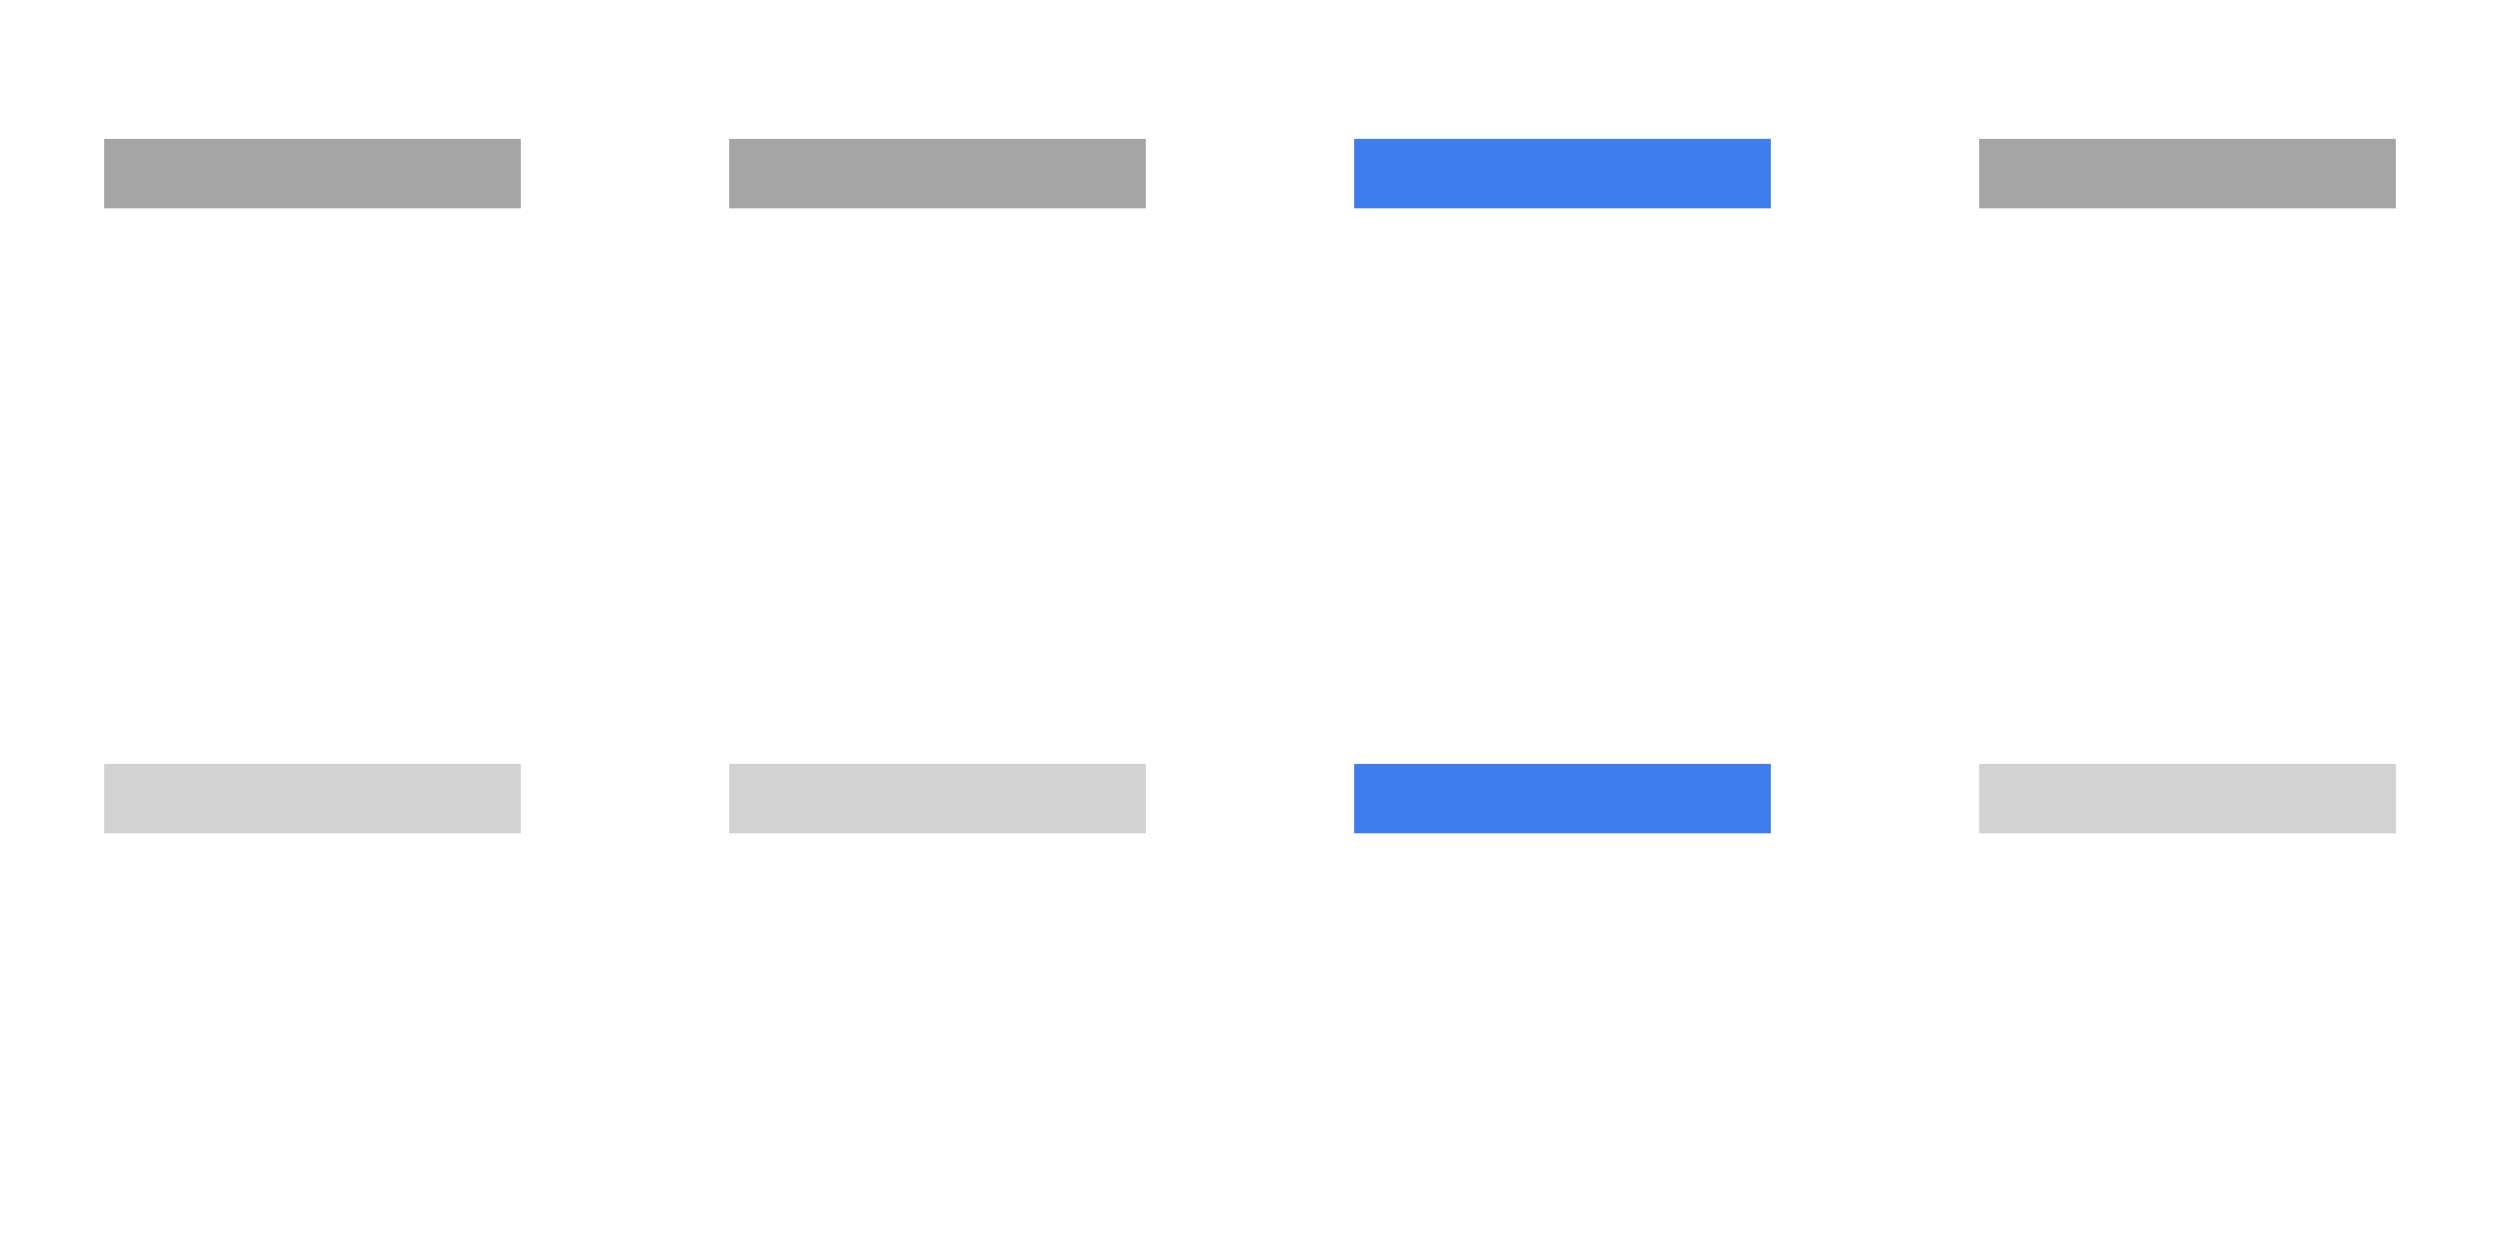 <?xml version="1.0" encoding="UTF-8" standalone="no"?>
<!-- Created with Inkscape (http://www.inkscape.org/) -->

<svg
   xmlns:dc="http://purl.org/dc/elements/1.1/"
   xmlns:cc="http://creativecommons.org/ns#"
   xmlns:rdf="http://www.w3.org/1999/02/22-rdf-syntax-ns#"
   xmlns:svg="http://www.w3.org/2000/svg"
   xmlns="http://www.w3.org/2000/svg"
   xmlns:sodipodi="http://sodipodi.sourceforge.net/DTD/sodipodi-0.dtd"
   xmlns:inkscape="http://www.inkscape.org/namespaces/inkscape"
   version="1.1"
   width="72"
   height="36"
   id="svg3036"
   inkscape:version="0.48.5 r10040"
   sodipodi:docname="minimize.svg">
  <sodipodi:namedview
     pagecolor="#ffffff"
     bordercolor="#666666"
     borderopacity="1"
     objecttolerance="10"
     gridtolerance="10"
     guidetolerance="10"
     inkscape:pageopacity="0"
     inkscape:pageshadow="2"
     inkscape:window-width="1280"
     inkscape:window-height="1002"
     id="namedview14"
     showgrid="true"
     inkscape:snap-bbox="true"
     inkscape:bbox-nodes="false"
     inkscape:snap-bbox-edge-midpoints="false"
     inkscape:bbox-paths="true"
     inkscape:zoom="13.111111"
     inkscape:cx="38.857627"
     inkscape:cy="17.574348"
     inkscape:window-x="1365"
     inkscape:window-y="0"
     inkscape:window-maximized="1"
     inkscape:current-layer="svg3036">
    <inkscape:grid
       type="xygrid"
       id="grid2991"
       empspacing="5"
       visible="true"
       enabled="true"
       snapvisiblegridlinesonly="true"
       spacingx="18px"
       spacingy="18px" />
  </sodipodi:namedview>
  <defs
     id="defs3038" />
  <g
     id="active-center"
     transform="translate(0,-1034.362)">
    <rect
       style="opacity:0;fill:#204a87;fill-opacity:0.689;stroke:none"
       id="rect3000"
       y="1034.362"
       x="0"
       height="18"
       width="18" />
    <path
       style="opacity:0.584;fill:#666666;fill-opacity:1;stroke:none"
       id="rect3767"
       d="m 8,1038.362 0,0 -5,0 0,2 5,0 0,0 2,0 0,0 5,0 0,-2 -5,0 0,0 z"
       inkscape:connector-curvature="0"
       sodipodi:nodetypes="ccccccccccccc" />
  </g>
  <g
     id="inactive-center"
     transform="translate(0,-1016.362)">
    <rect
       style="opacity:0;fill:#204a87;fill-opacity:0.689;stroke:none"
       id="rect3784"
       y="1034.362"
       x="0"
       height="18"
       width="18" />
    <path
       style="opacity:0.584;fill:#b3b3b3;fill-opacity:1;stroke:none"
       id="path3786"
       d="m 8,1038.362 0,0 -5,0 0,2 5,0 0,0 2,0 0,0 5,0 0,-2 -5,0 0,0 z"
       inkscape:connector-curvature="0"
       sodipodi:nodetypes="ccccccccccccc" />
  </g>
  <g
     transform="translate(18,-1034.362)"
     id="hover-center">
    <rect
       width="18"
       height="18"
       x="0"
       y="1034.362"
       id="rect3319"
       style="opacity:0;fill:#204a87;fill-opacity:0.689;stroke:none" />
    <path
       inkscape:connector-curvature="0"
       d="m 8,1038.362 0,0 -5,0 0,2 5,0 0,0 2,0 0,0 5,0 0,-2 -5,0 0,0 z"
       id="path3321"
       style="opacity:0.584;fill:#666666;fill-opacity:1;stroke:none"
       sodipodi:nodetypes="ccccccccccccc" />
  </g>
  <g
     transform="translate(18,-1016.362)"
     id="hover-inactive-center">
    <rect
       width="18"
       height="18"
       x="0"
       y="1034.362"
       id="rect3325"
       style="opacity:0;fill:#204a87;fill-opacity:0.689;stroke:none" />
    <path
       inkscape:connector-curvature="0"
       d="m 8,1038.362 0,0 -5,0 0,2 5,0 0,0 2,0 0,0 5,0 0,-2 -5,0 0,0 z"
       id="path3327"
       style="opacity:0.584;fill:#b3b3b3;fill-opacity:1;stroke:none"
       sodipodi:nodetypes="ccccccccccccc" />
  </g>
  <g
     id="pressed-center"
     transform="translate(36,-1034.362)">
    <rect
       style="opacity:0;fill:#204a87;fill-opacity:0.689;stroke:none"
       id="rect3331"
       y="1034.362"
       x="0"
       height="18"
       width="18" />
    <path
       style="fill:#407dec;fill-opacity:1;stroke:none"
       id="path3333"
       d="m 8,1038.362 0,0 -5,0 0,2 5,0 0,0 2,0 0,0 5,0 0,-2 -5,0 0,0 z"
       inkscape:connector-curvature="0"
       sodipodi:nodetypes="ccccccccccccc" />
  </g>
  <g
     id="pressed-inactive-center"
     transform="translate(36,-1016.362)">
    <rect
       style="opacity:0;fill:#204a87;fill-opacity:0.689;stroke:none"
       id="rect3337"
       y="1034.362"
       x="0"
       height="18"
       width="18" />
    <path
       style="fill:#407dec;fill-opacity:1;stroke:none"
       id="path3339"
       d="m 8,1038.362 0,0 -5,0 0,2 5,0 0,0 2,0 0,0 5,0 0,-2 -5,0 0,0 z"
       inkscape:connector-curvature="0"
       sodipodi:nodetypes="ccccccccccccc" />
  </g>
  <g
     transform="translate(54,-1034.362)"
     id="deactivated-center">
    <rect
       width="18"
       height="18"
       x="0"
       y="1034.362"
       id="rect3343"
       style="opacity:0;fill:#204a87;fill-opacity:0.689;stroke:none" />
    <path
       inkscape:connector-curvature="0"
       d="m 8,1038.362 0,0 -5,0 0,2 5,0 0,0 2,0 0,0 5,0 0,-2 -5,0 0,0 z"
       id="path3345"
       style="opacity:0.584;fill:#666666;fill-opacity:1;stroke:none"
       sodipodi:nodetypes="ccccccccccccc" />
  </g>
  <g
     transform="translate(54,-1016.362)"
     id="deactivated-inactive-center">
    <rect
       width="18"
       height="18"
       x="0"
       y="1034.362"
       id="rect3349"
       style="opacity:0;fill:#204a87;fill-opacity:0.689;stroke:none" />
    <path
       inkscape:connector-curvature="0"
       d="m 8,1038.362 0,0 -5,0 0,2 5,0 0,0 2,0 0,0 5,0 0,-2 -5,0 0,0 z"
       id="path3351"
       style="opacity:0.584;fill:#b3b3b3;fill-opacity:1;stroke:none"
       sodipodi:nodetypes="ccccccccccccc" />
  </g>
</svg>
